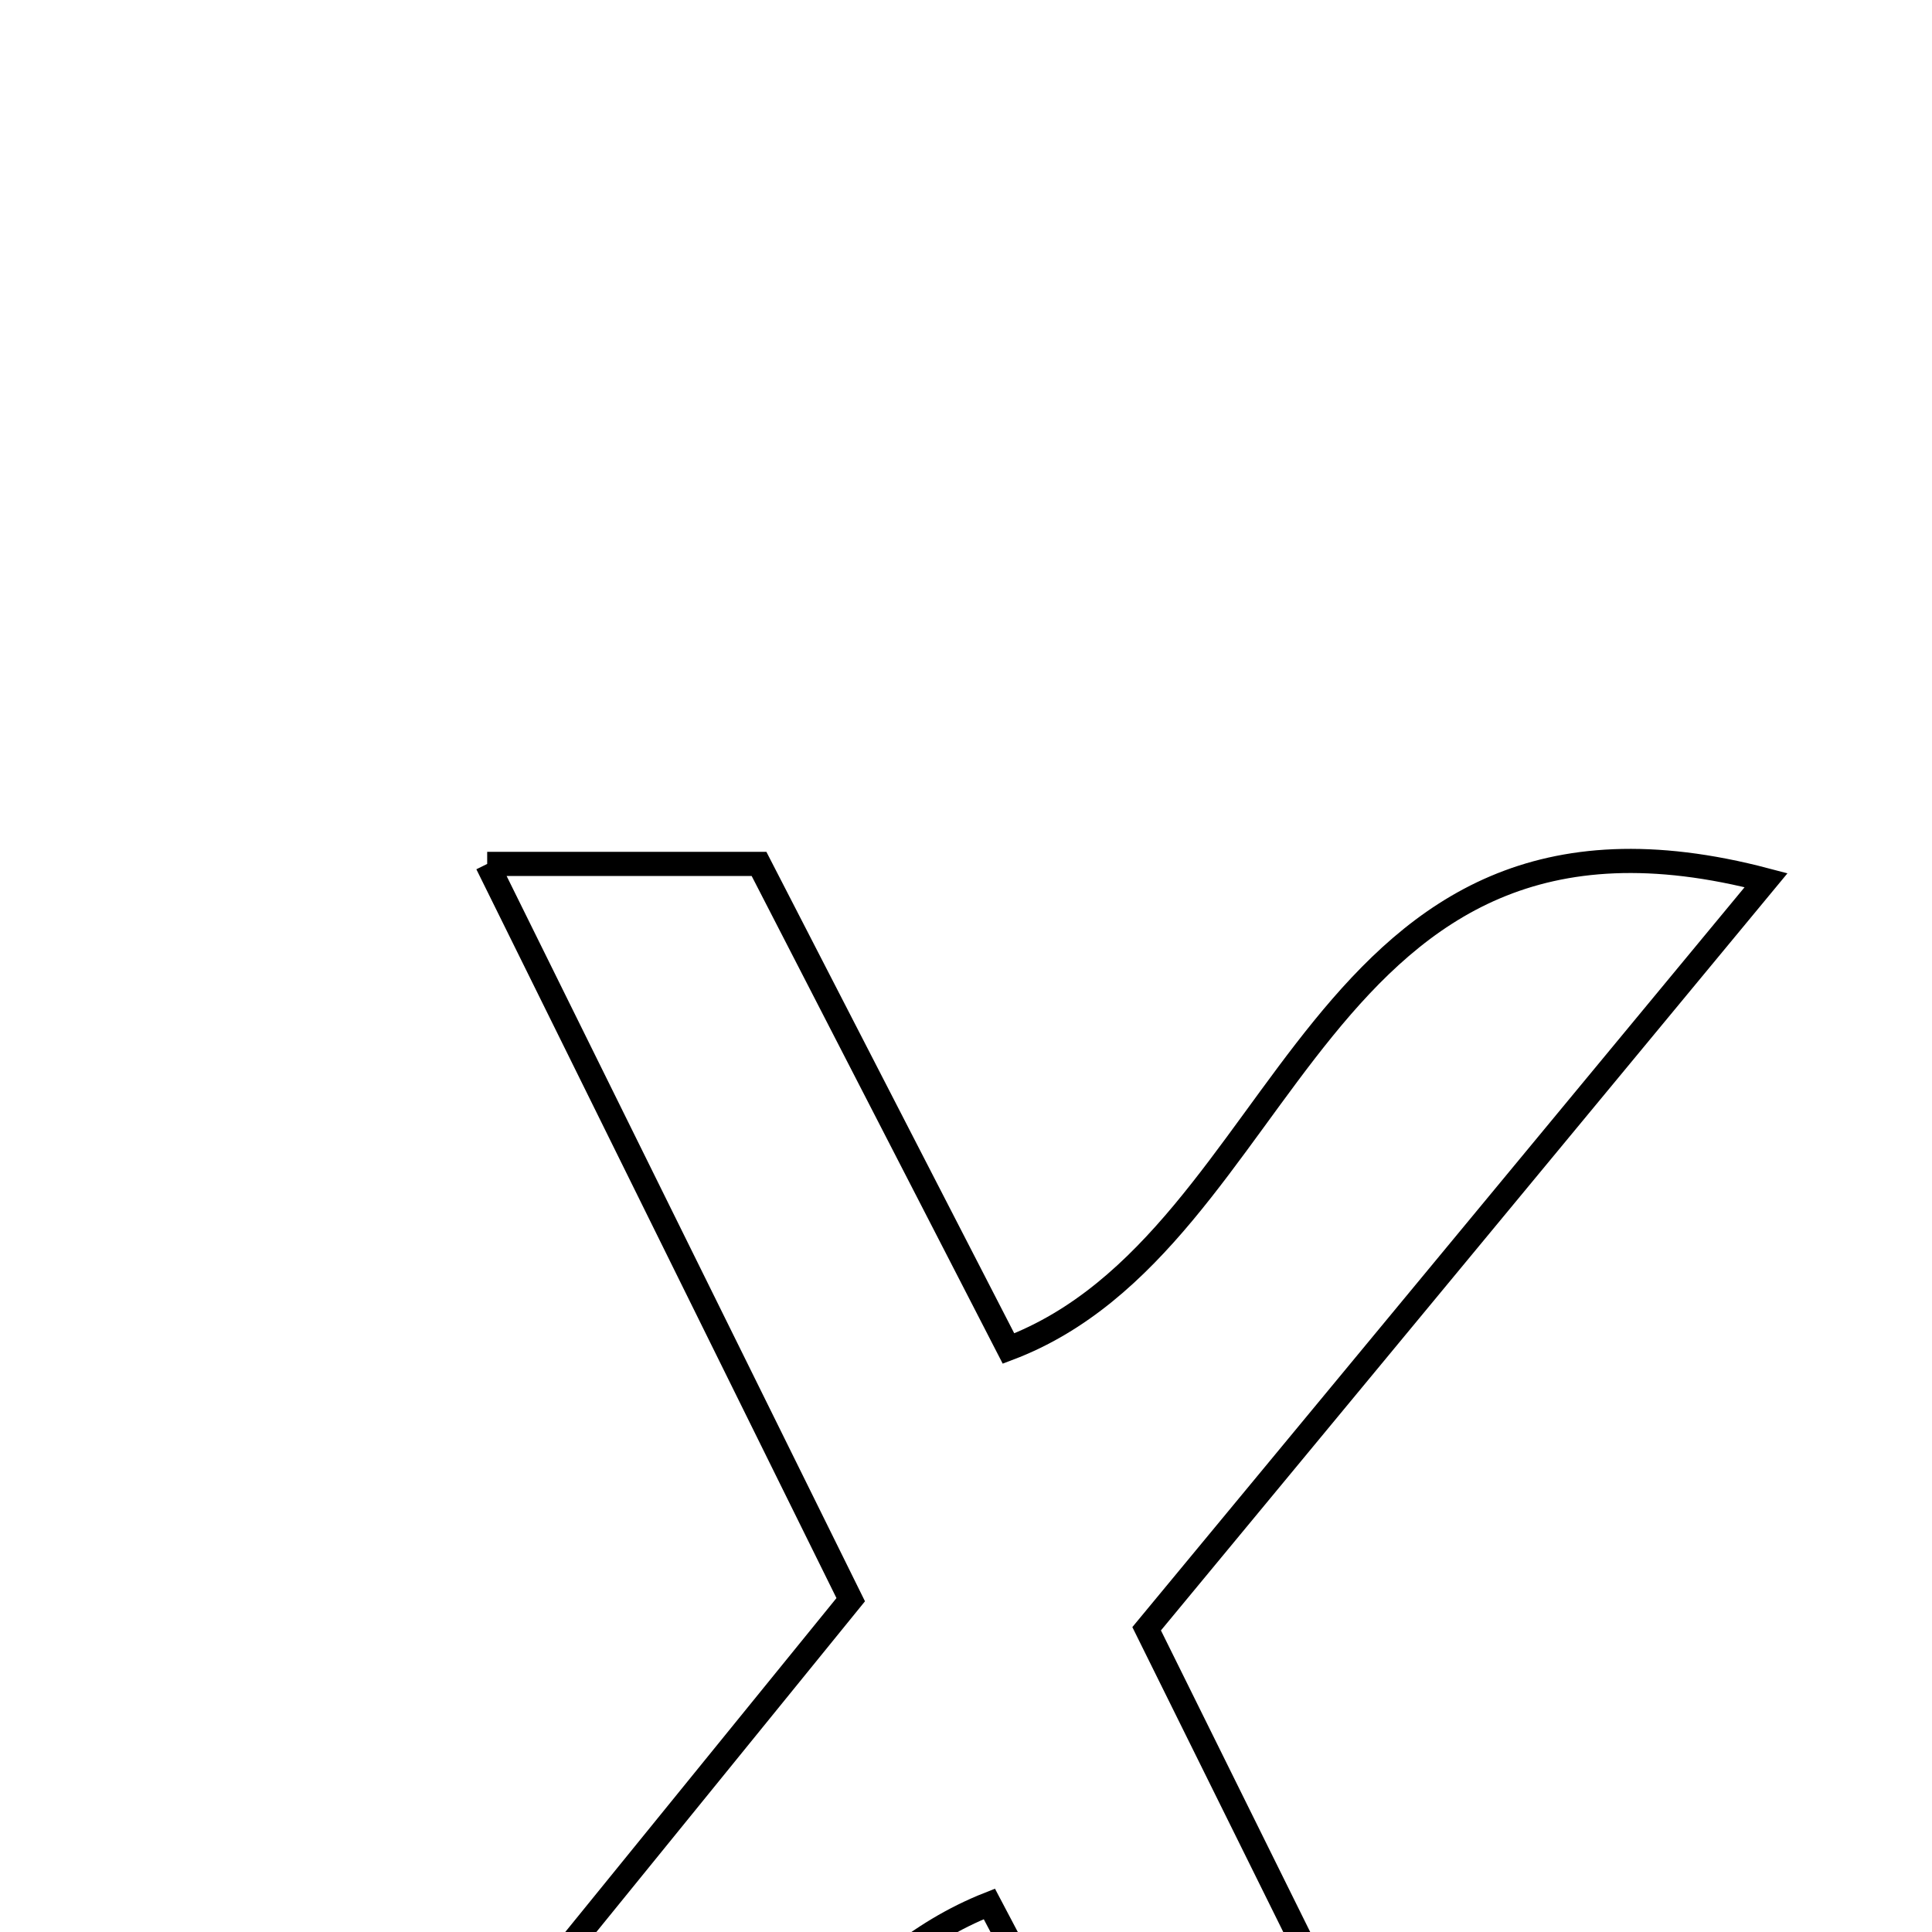 <svg xmlns="http://www.w3.org/2000/svg" viewBox="0.0 0.0 24.0 24.0" height="200px" width="200px"><path fill="none" stroke="black" stroke-width=".3" stroke-opacity="1.0"  filling="0" d="M6.052 10.732 C7.308 10.732 8.268 10.732 9.429 10.732 C10.445 12.706 11.49 14.735 12.528 16.752 C16.083 15.407 16.261 9.437 21.939 10.934 C19.303 14.119 16.838 17.099 14.244 20.233 C15.746 23.267 17.252 26.309 18.895 29.63 C17.521 29.63 16.568 29.63 15.441 29.63 C14.403 27.661 13.342 25.647 12.29 23.651 C8.704 25.065 8.387 30.905 2.738 29.512 C5.433 26.194 7.978 23.06 10.568 19.872 C9.065 16.831 7.61 13.886 6.052 10.732"></path></svg>